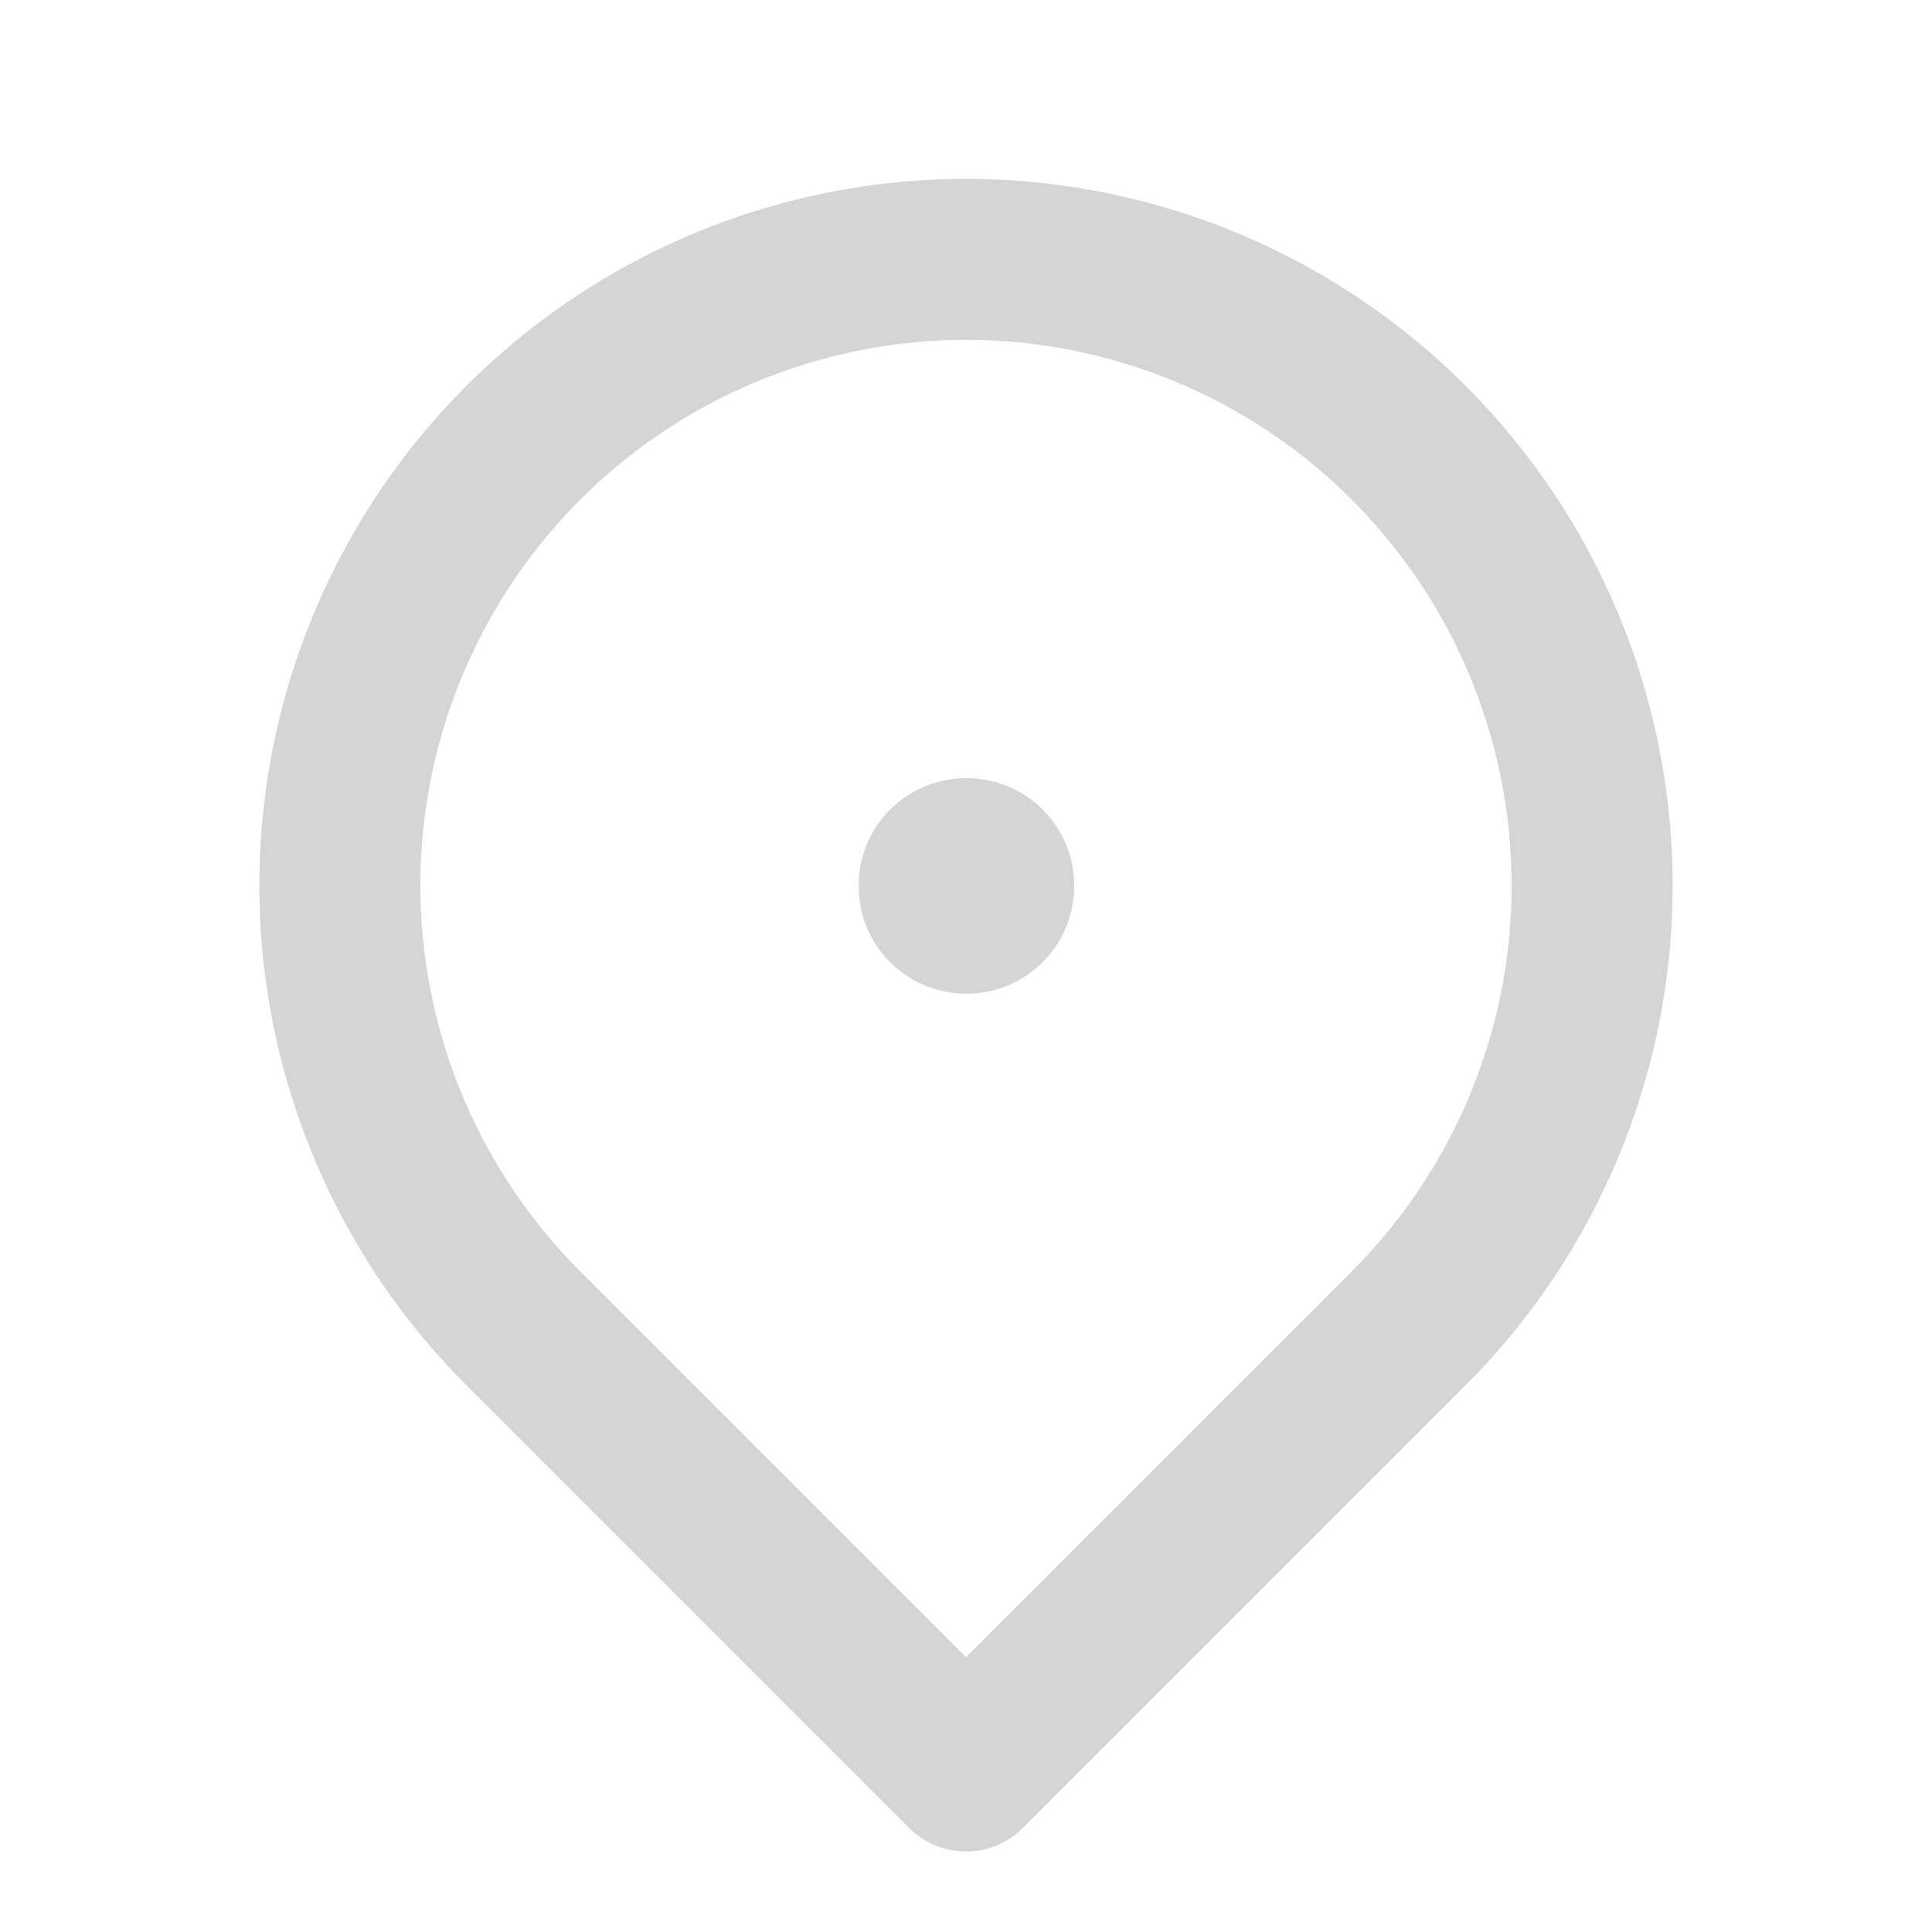 <svg width="36" height="36" viewBox="0 0 36 36" fill="none" xmlns="http://www.w3.org/2000/svg">
<g id="icon-learn-more-1">
<g id="Group">
<path id="Vector" d="M18 16.5H18.015V16.515H18V16.5Z" stroke="#D5D5D5" stroke-width="4" stroke-linejoin="round"/>
<path id="Vector_2" d="M18 33L26.25 24.75C27.882 23.118 28.993 21.04 29.443 18.776C29.893 16.513 29.662 14.167 28.779 12.036C27.896 9.904 26.4 8.082 24.482 6.8C22.563 5.518 20.308 4.833 18 4.833C15.693 4.833 13.437 5.518 11.518 6.8C9.6 8.082 8.104 9.904 7.221 12.036C6.338 14.167 6.107 16.513 6.557 18.776C7.007 21.04 8.118 23.118 9.75 24.75L18 33Z" stroke="#D5D5D5" stroke-width="3" stroke-linejoin="round"/>
</g>
</g>
</svg>
